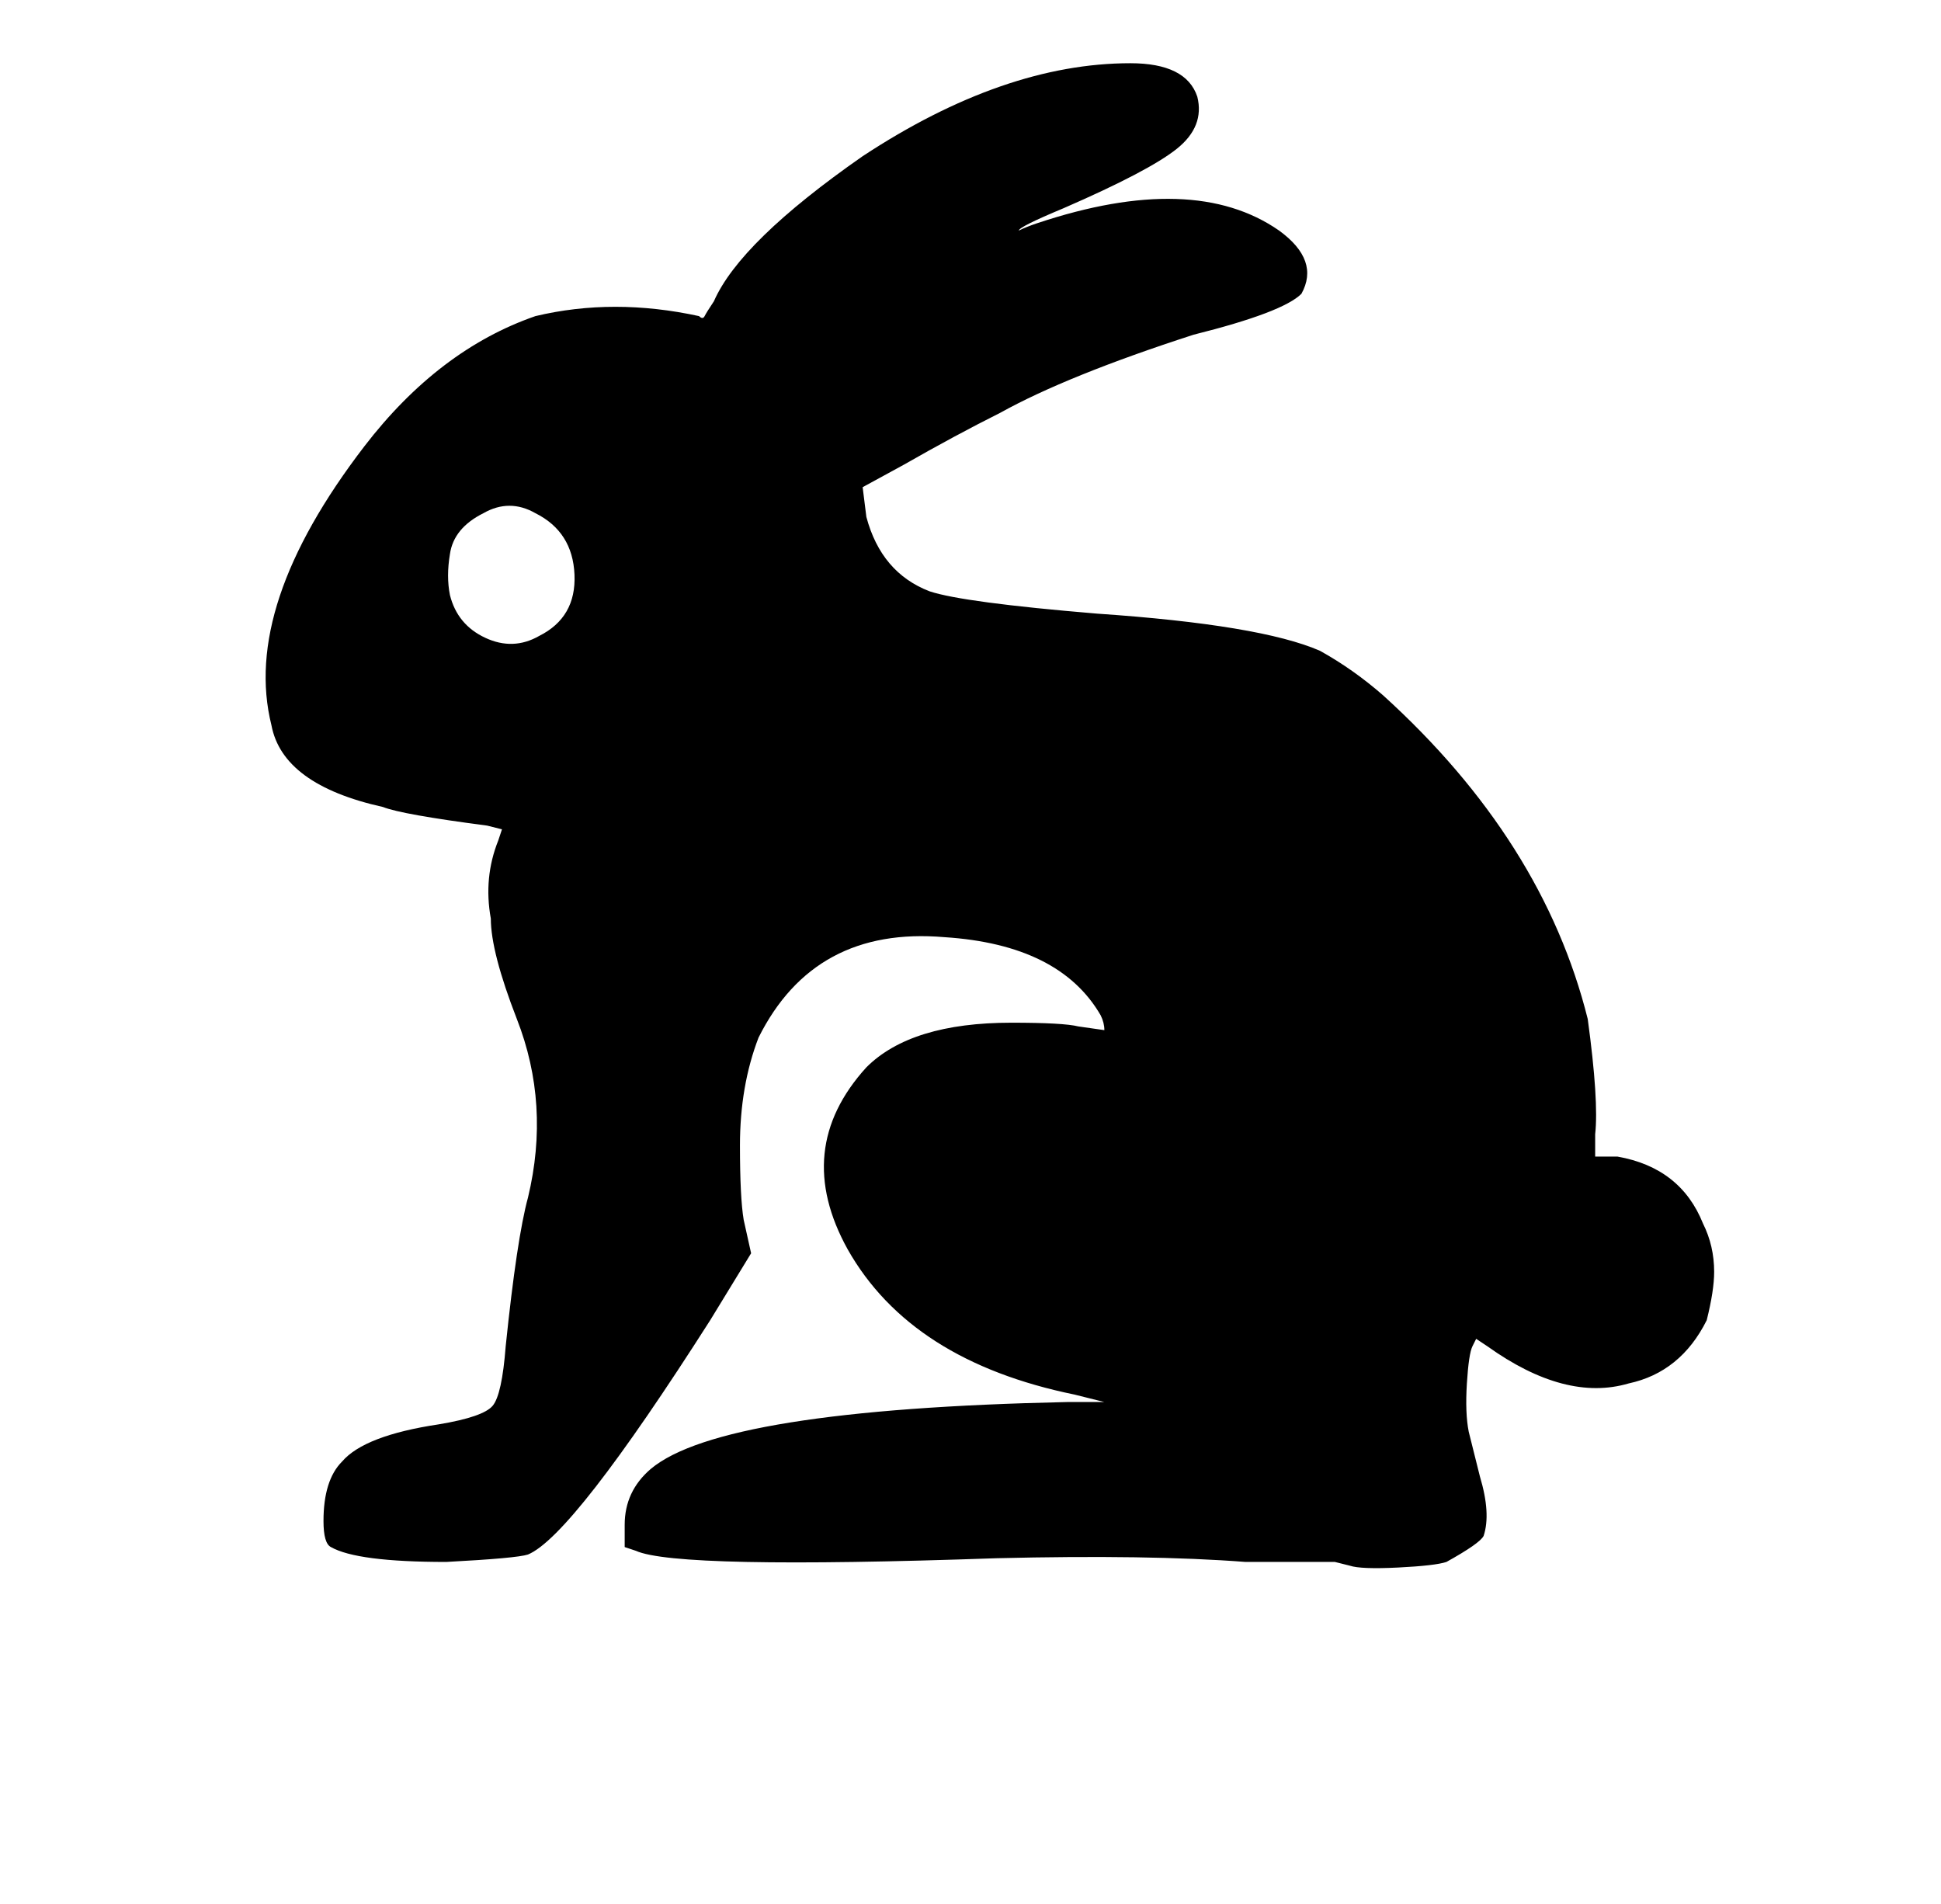 <?xml version="1.0" standalone="no"?>
<!DOCTYPE svg PUBLIC "-//W3C//DTD SVG 1.1//EN" "http://www.w3.org/Graphics/SVG/1.1/DTD/svg11.dtd" >
<svg xmlns="http://www.w3.org/2000/svg" xmlns:xlink="http://www.w3.org/1999/xlink" version="1.1" viewBox="-10 0 522 512">
  <g transform="matrix(1 0 0 -1 0 480)">
   <path fill="currentColor"
d="M353 59l-4 1h-11h-13q-26 2 -67 1q-86 -3 -97 2l-3 1v6q0 9 7 15q19 16 112 18h10l-8 2q-44 9 -61 39q-15 27 5 49q12 12 39 12q14 0 18 -1l7 -1q0 2 -1 4q-11 19 -42 21q-35 3 -50 -27q-5 -13 -5 -29q0 -14 1 -20l2 -9l-11 -18q-37 -58 -49 -63q-3 -1 -22 -2
q-24 0 -31 4q-2 1 -2 7q0 11 5 16q6 7 26 10q12 2 14.5 5t3.5 16q3 29 6 40q6 25 -3 48q-7 18 -7 27q-2 11 2 21l1 3l-4 1q-23 3 -28 5q-27 6 -30 22q-8 32 25 75q20 26 46 35q21 5 44 0q1 -1 1.5 0t2.5 4q7 16 40 39q38 25 72 25q15 0 18 -9q2 -8 -5.5 -14t-30.5 -16
q-12 -5 -12 -6q2 1 5 2q42 14 65 -2q11 -8 6 -17q-5 -5 -29 -11q-34 -11 -52 -21q-12 -6 -26 -14l-11 -6l1 -8q4 -15 17 -20q9 -3 45 -6q44 -3 60 -10q9 -5 17 -12q43 -39 55 -87q3 -22 2 -31v-6h6q17 -3 23 -18q3 -6 3 -13q0 -5 -2 -13q-7 -14 -21 -17q-17 -5 -38 10l-3 2
l-1 -2q-1 -2 -1.5 -10t0.5 -13l3 -12q3 -10 1 -16q-1 -2 -10 -7q-3 -1 -13 -1.5t-13 0.5zM135 309q10 5 9.5 16.5t-10.5 16.5q-7 4 -14 0q-8 -4 -9 -11q-1 -6 0 -11q2 -8 9.5 -11.5t14.5 0.5z" />
  </g>

</svg>
